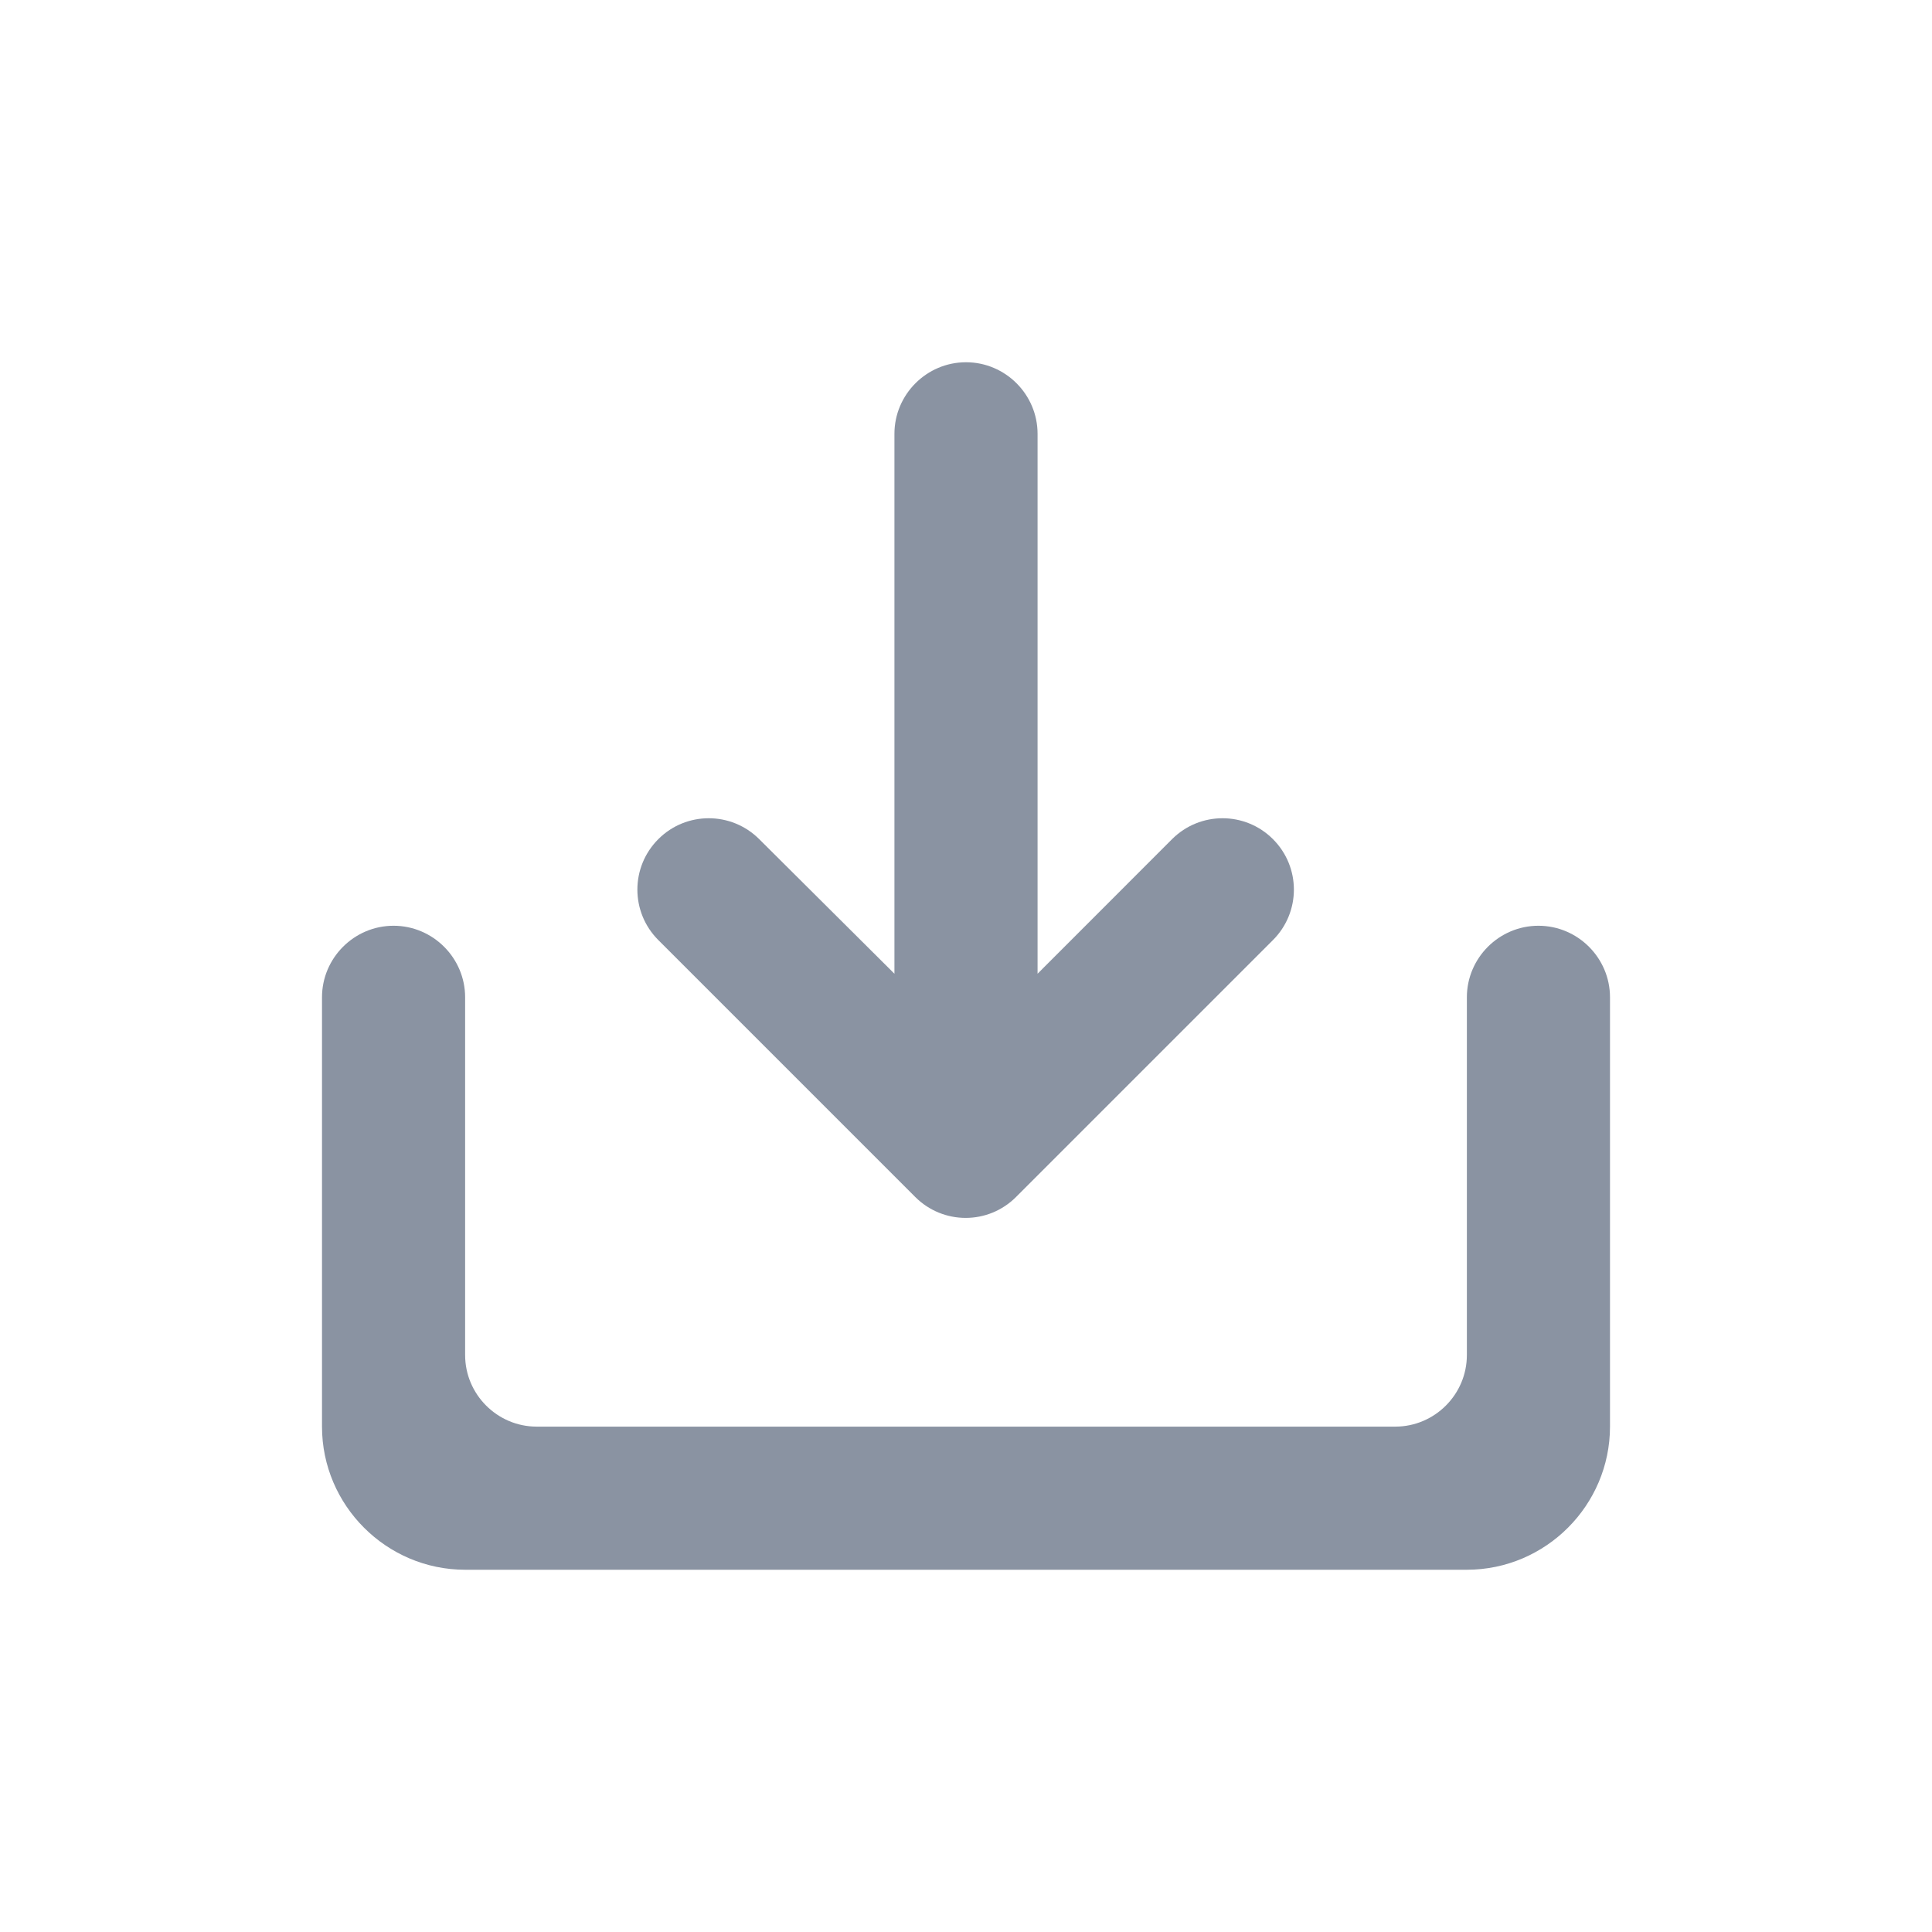 <svg width="24" height="24" viewBox="0 0 24 24" fill="none" xmlns="http://www.w3.org/2000/svg">
<path d="M18.222 12.389V16.833C18.222 17.322 17.822 17.722 17.333 17.722H6.667C6.178 17.722 5.778 17.322 5.778 16.833V12.389C5.778 11.9 5.378 11.5 4.889 11.5C4.4 11.5 4 11.9 4 12.389V17.722C4 18.7 4.8 19.5 5.778 19.5H18.222C19.2 19.5 20 18.7 20 17.722V12.389C20 11.9 19.6 11.5 19.111 11.5C18.622 11.5 18.222 11.9 18.222 12.389Z" fill="#8A93A2"/>
<path d="M14.56 10.424L12.889 12.096V5.389C12.889 4.9 12.489 4.5 12 4.5C11.511 4.5 11.111 4.9 11.111 5.389V12.096L9.431 10.424C9.084 10.078 8.524 10.078 8.178 10.424C7.831 10.771 7.831 11.331 8.178 11.678L11.369 14.869C11.716 15.216 12.276 15.216 12.622 14.869L15.813 11.678C16.16 11.331 16.16 10.771 15.813 10.424C15.467 10.078 14.907 10.078 14.56 10.424Z" fill="#8A93A2"/>
</svg>
